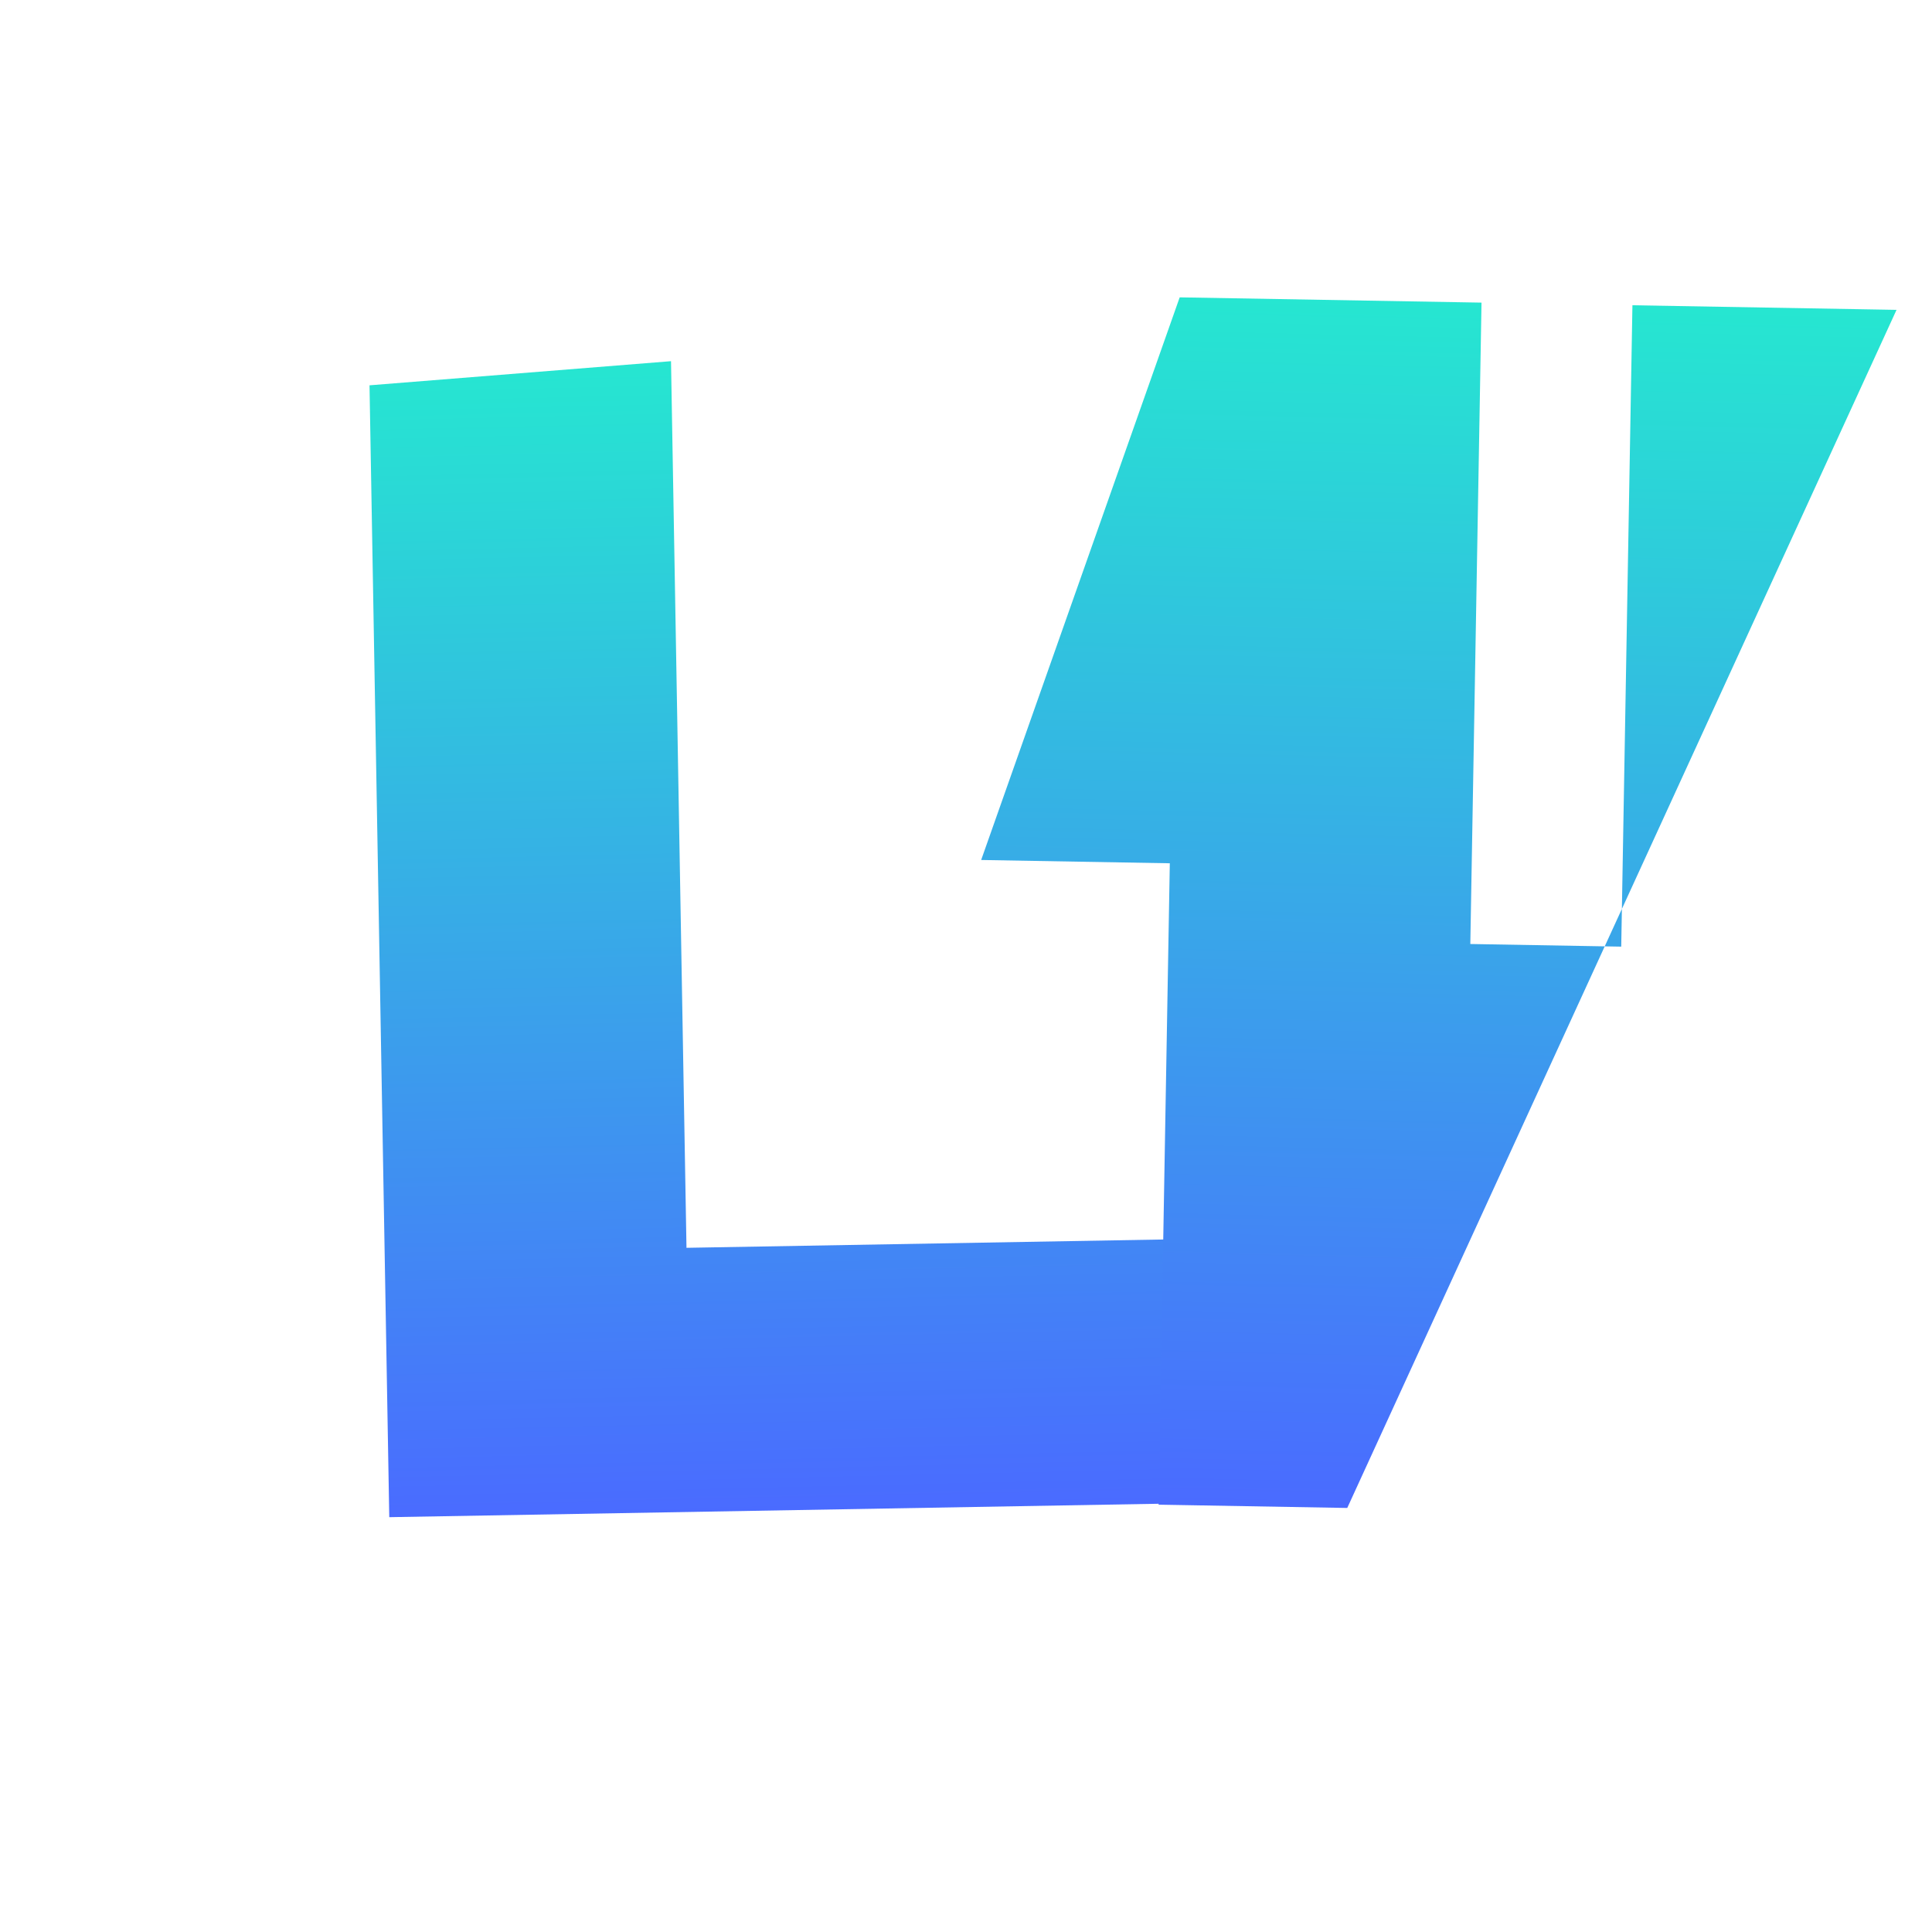 <?xml version="1.0" encoding="UTF-8"?> <svg width="1024" height="1024" viewBox="0 0 1024 1024" xmlns="http://www.w3.org/2000/svg" role="img" aria-labelledby="title"> <title>Load Now — LN mark</title> <defs> <linearGradient id="g1" x1="0" x2="0" y1="0" y2="1"> <stop offset="0" stop-color="#26E6D1"/> <stop offset="1" stop-color="#4A6BFF"/> </linearGradient> <filter id="shadow" x="-20%" y="-20%" width="140%" height="140%"> <feDropShadow dx="0" dy="8" stdDeviation="18" flood-color="#1e3a8a" flood-opacity="0.12"/> </filter> </defs> <g filter="url(#shadow)"> <!-- L shape --> <path d="M160 160 L320 150 L320 620 L640 620 L640 760 L160 760 Z" fill="url(#g1)" transform="translate(40,40) rotate(-1 400 400)"/> <!-- N shape --> <path d="M660 120 L820 120 L820 460 L900 460 L900 120 L1040 120 L760 760 L660 760 L660 420 L560 420 Z" fill="url(#g1)" transform="translate(-40,40) rotate(1 800 420)"/> </g> </svg>
